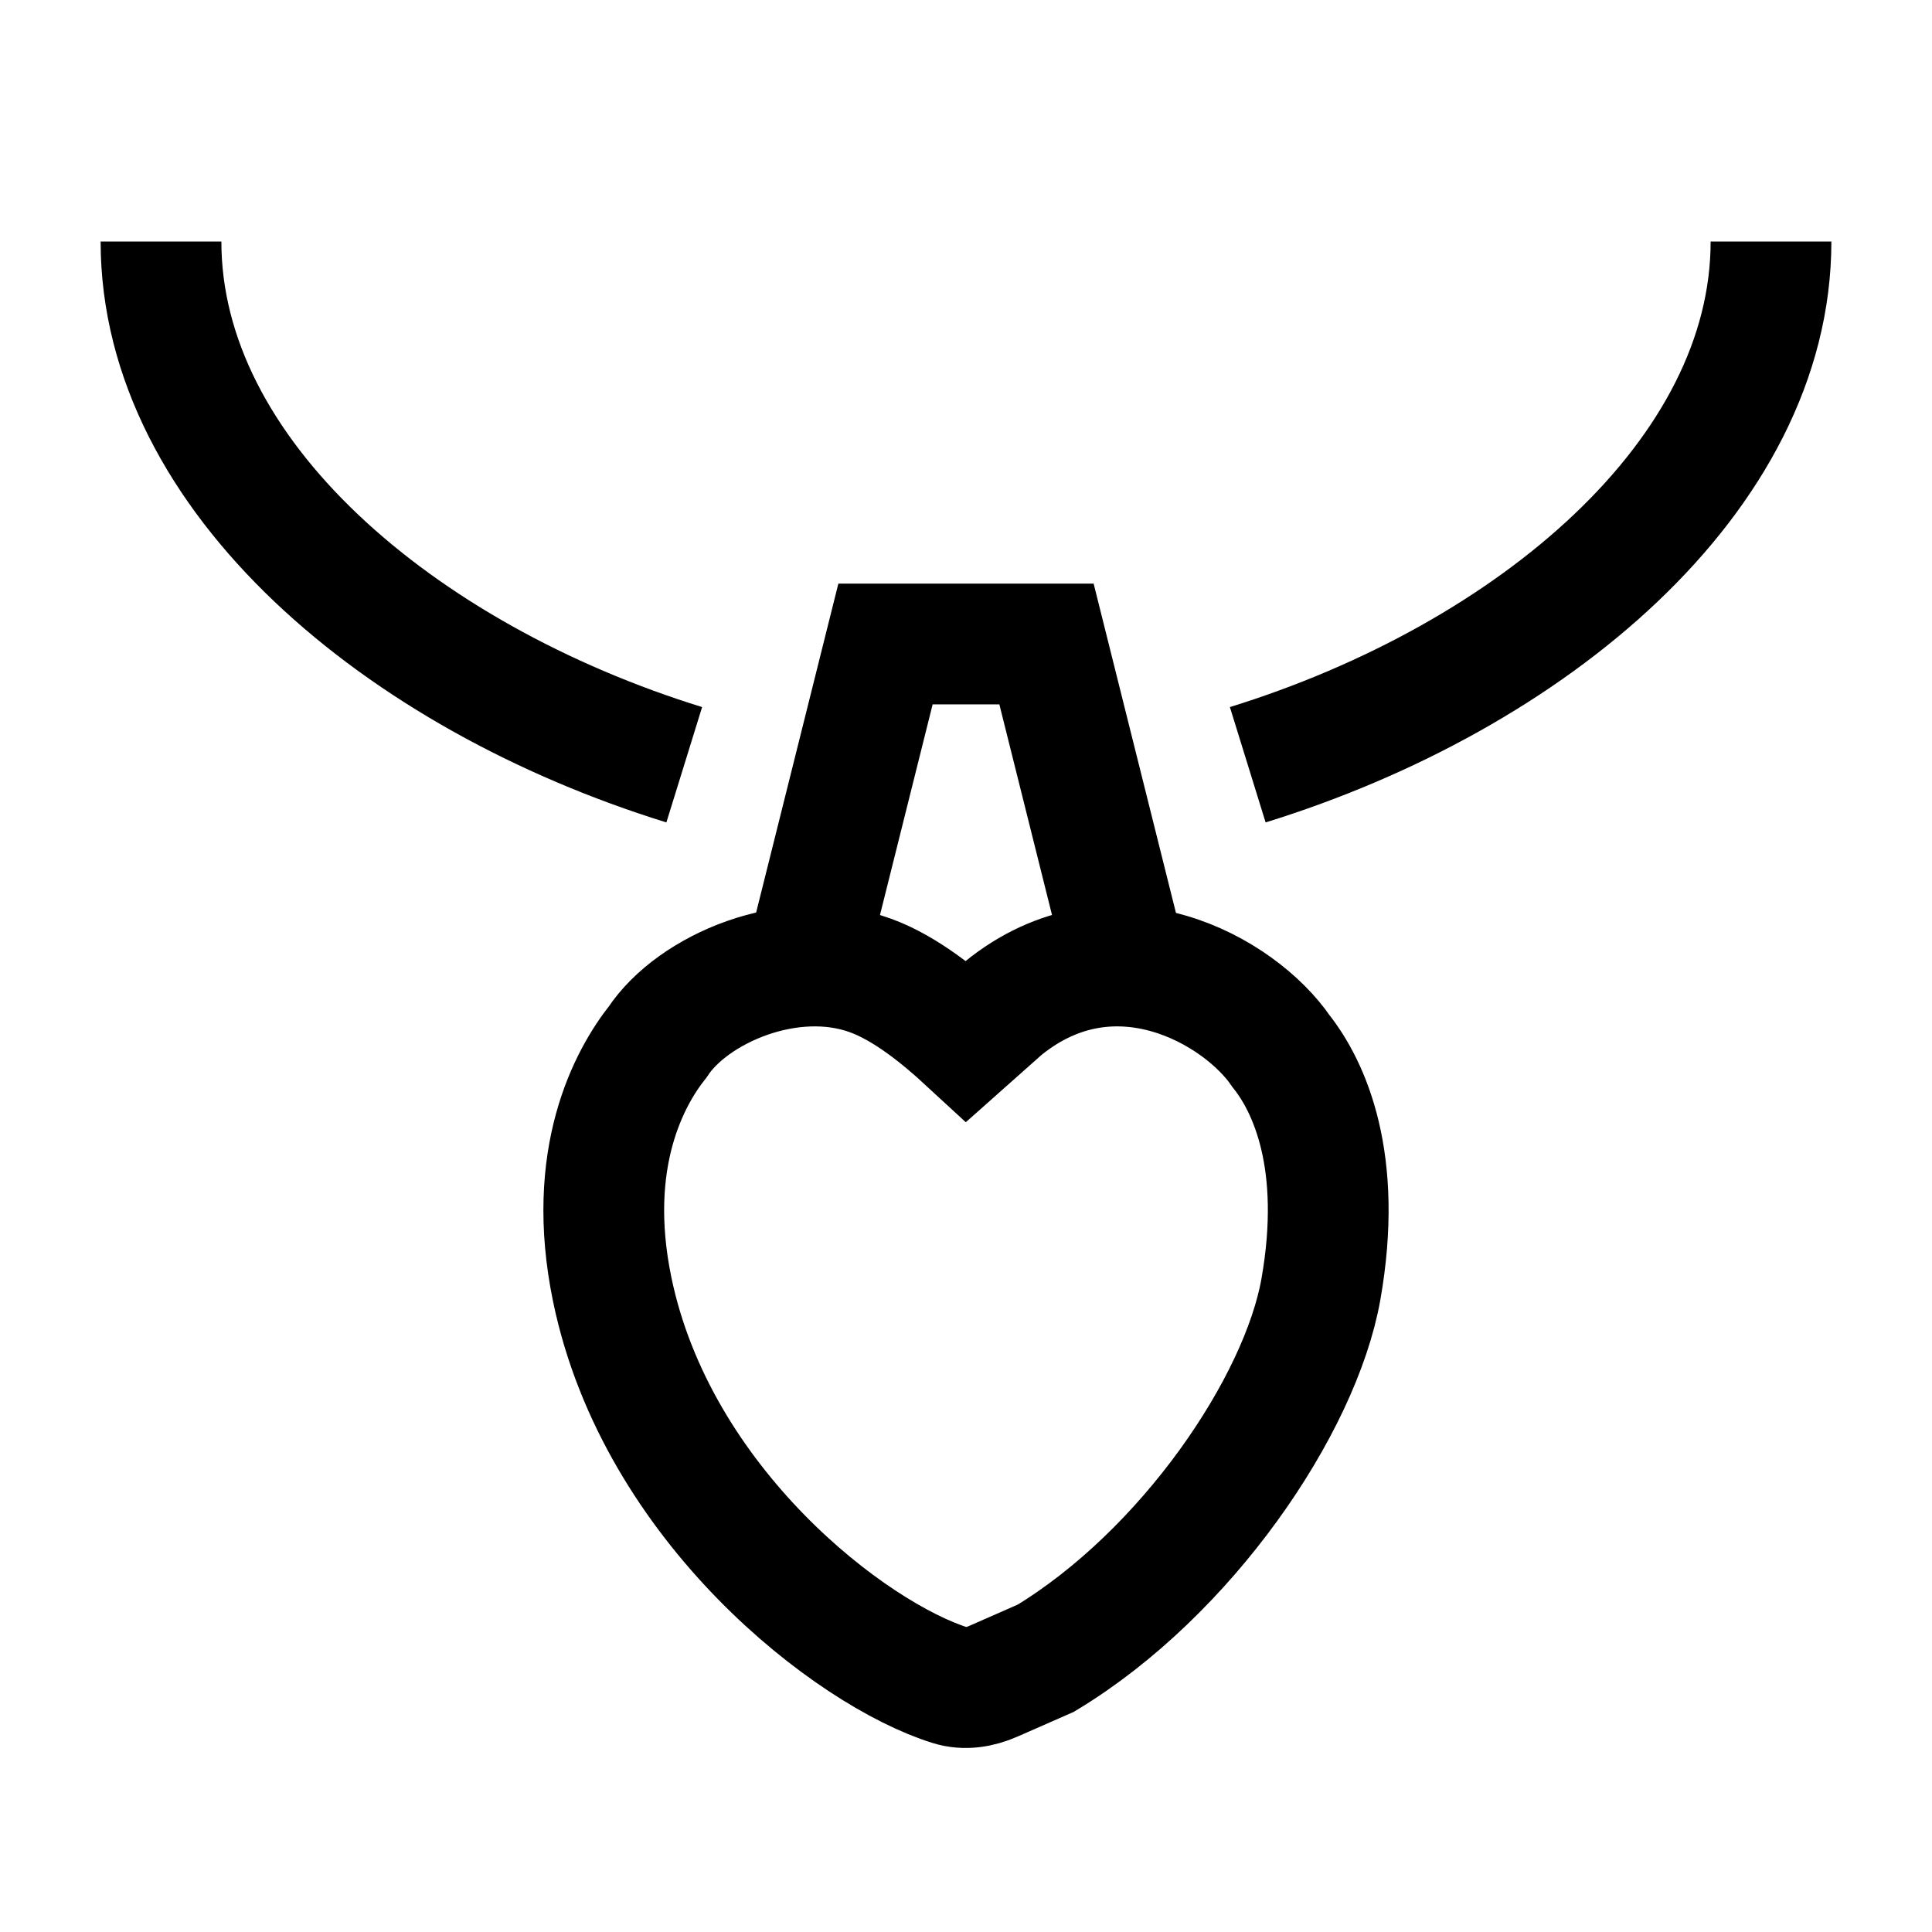 <svg width="24" height="24" viewBox="0 0 24 24" fill="none" xmlns="http://www.w3.org/2000/svg">
    <path d="M10 12L11 8H13L14 12" stroke="currentColor" stroke-width="1.5"/>
    <path d="M22 3C22 5.907 19.032 8.406 15.5 9.5M2 3C2 5.907 4.968 8.406 8.5 9.5" stroke="currentColor" stroke-width="1.5" stroke-linejoin="round"/>
    <path d="M15.914 13.059C16.264 13.5 16.689 14.426 16.409 16.014C16.154 17.459 14.739 19.543 12.991 20.599L12.34 20.885C12.171 20.96 11.984 20.991 11.808 20.936C10.576 20.554 8.159 18.698 7.605 16.017C7.268 14.383 7.821 13.383 8.171 12.942C8.601 12.29 9.817 11.753 10.817 12.119C11.258 12.28 11.697 12.643 12.007 12.929L12.456 12.53C13.842 11.402 15.407 12.314 15.914 13.059Z" stroke="currentColor" stroke-width="1.5"/>
</svg>
